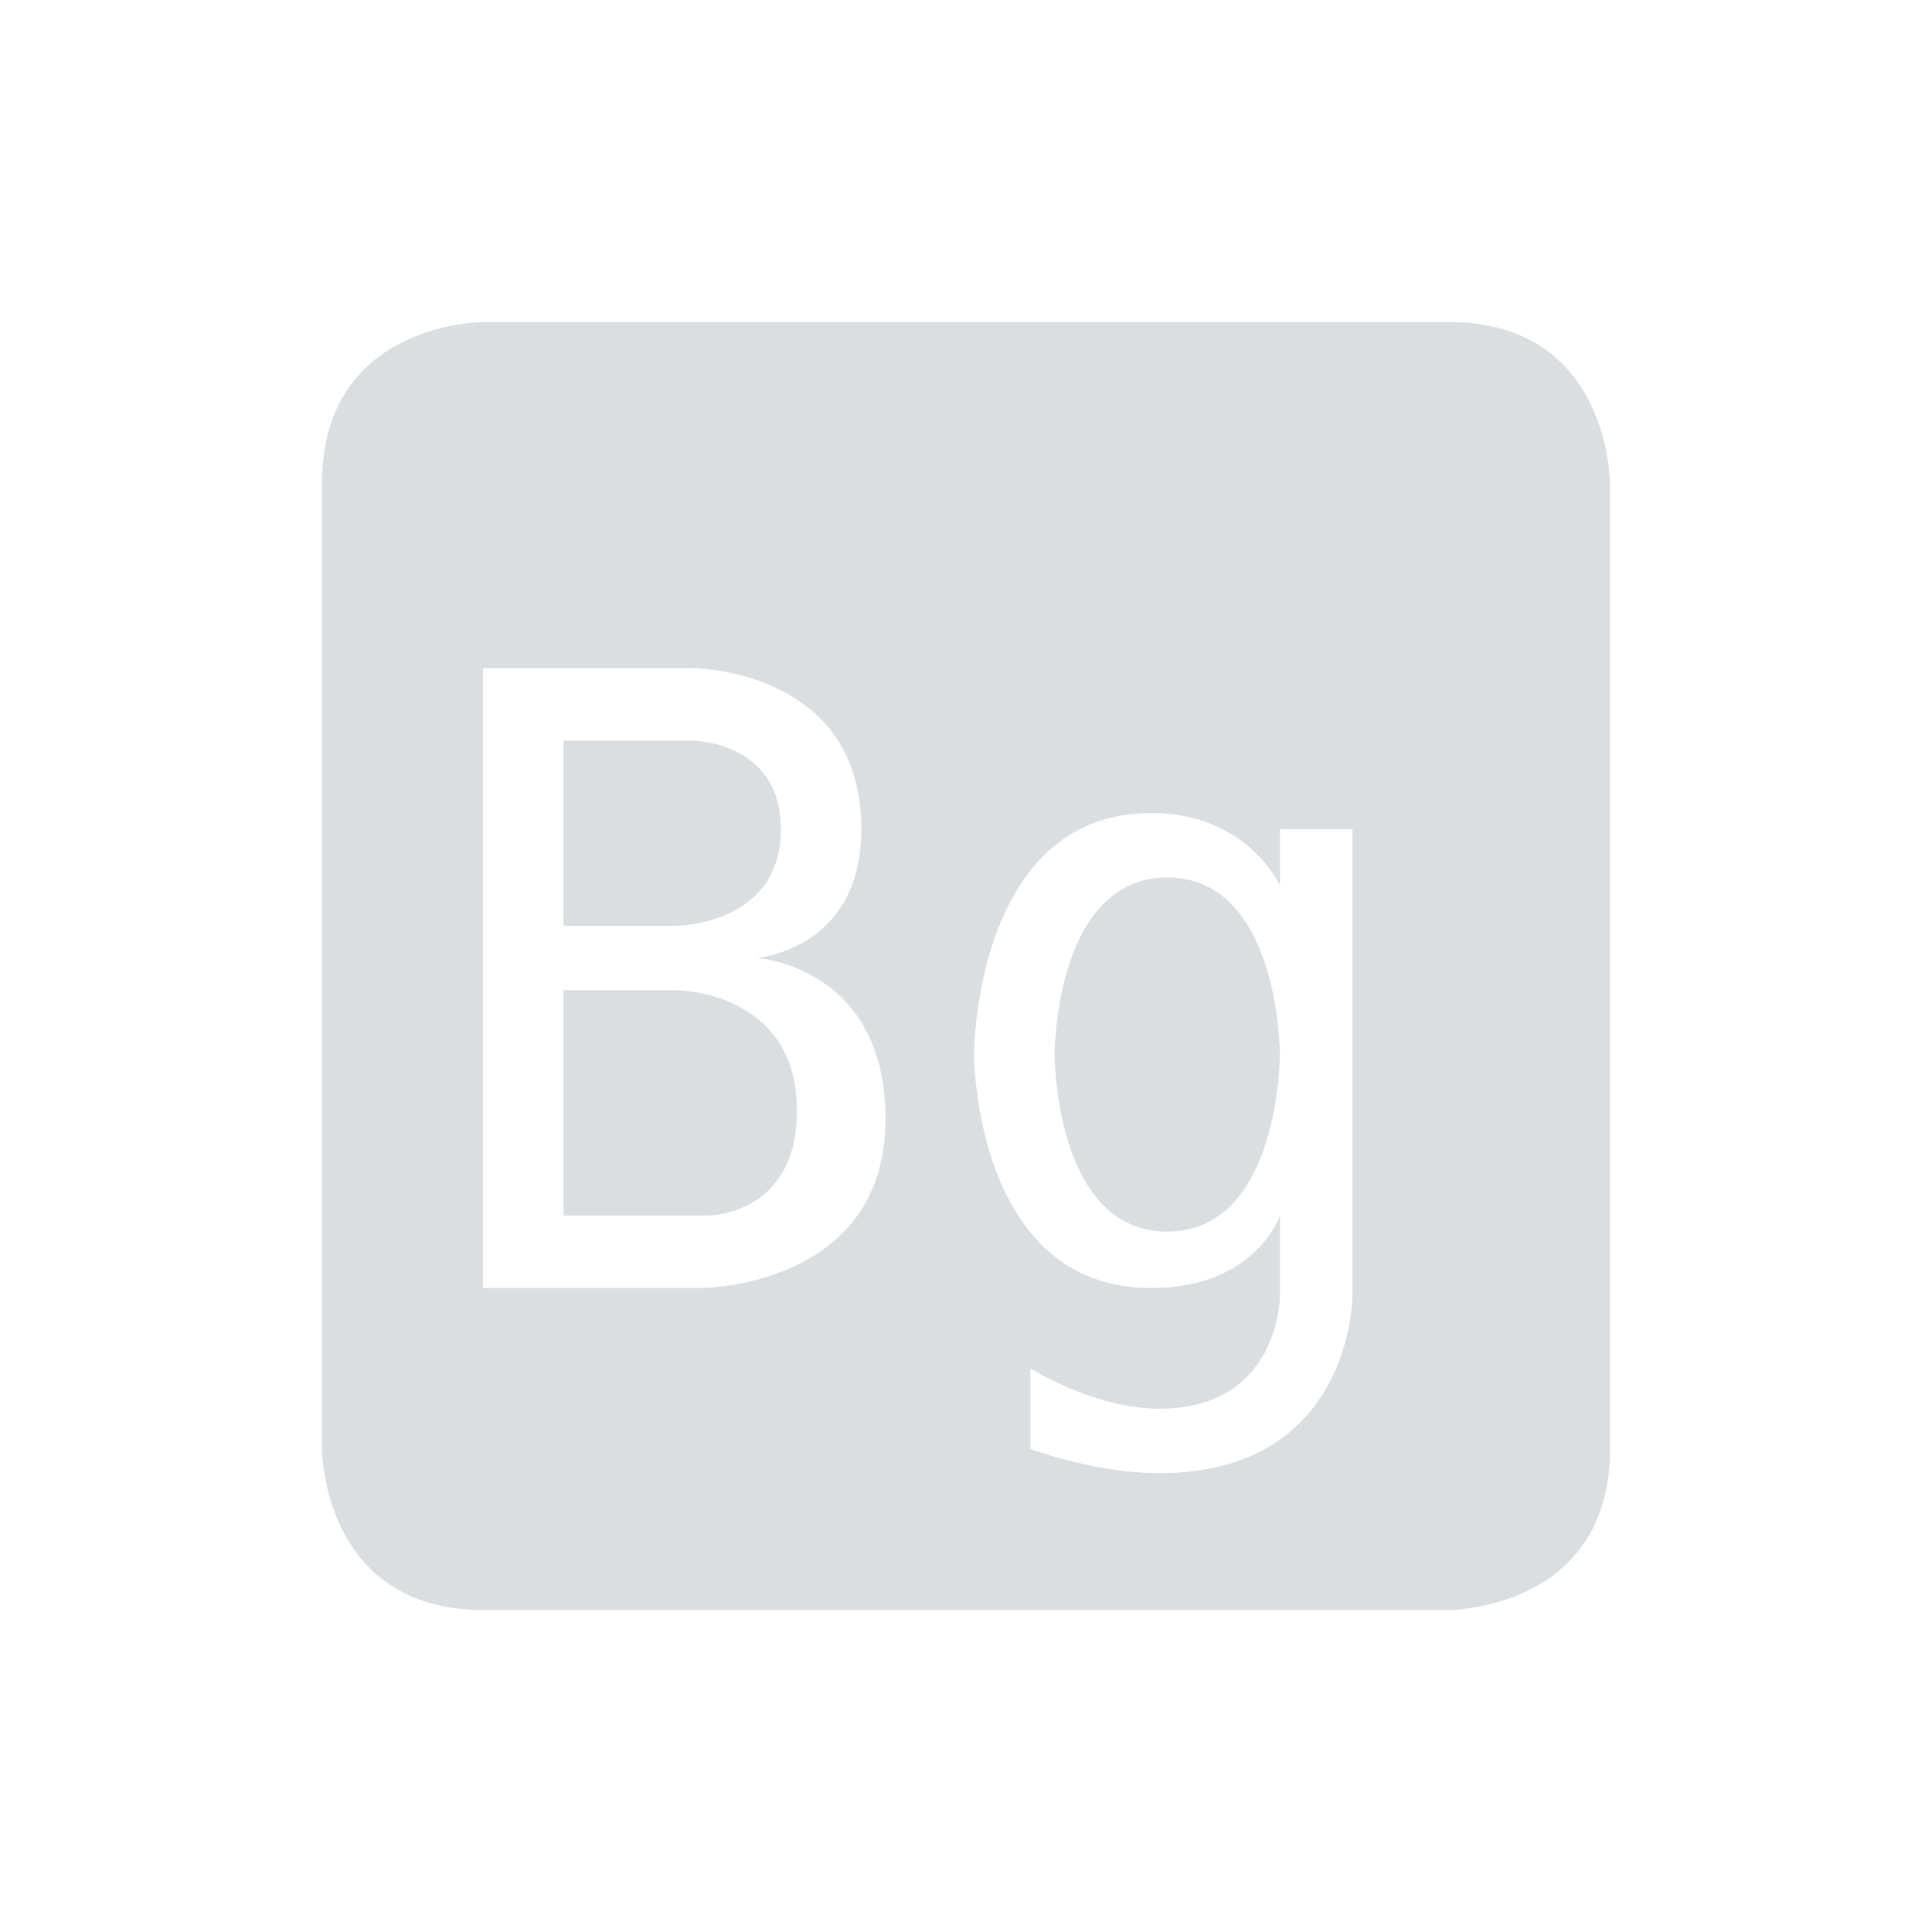 <svg height="24" width="24" xmlns="http://www.w3.org/2000/svg"><path d="m6 4s-2 0-2 2v12s0 2 2 2h12s2 0 2-2v-12s0-2-2-2zm0 4.3h2.6s2.1 0 2.1 2c0 1.5-1.3 1.6-1.3 1.6s1.6.1 1.6 2c0 2.1-2.3 2.1-2.3 2.1h-2.7zm1 .9v2.3h1.4s1.3 0 1.3-1.2c0-1.1-1.1-1.1-1.1-1.1zm7.3.9c1.2 0 1.6.9 1.6.9v-.7h.9v5.8s0 2.2-2.4 2.2c-.8 0-1.6-.3-1.6-.3v-1s .8.5 1.6.5c1.5 0 1.5-1.4 1.5-1.4v-1s-.3.9-1.6.9c-2.2 0-2.2-2.9-2.2-2.9s0-3 2.2-3zm .2.8c-1.4 0-1.4 2.2-1.4 2.2s0 2.2 1.4 2.2 1.4-2.2 1.4-2.2 0-2.2-1.4-2.2zm-7.5 1.4v2.8h1.8s1.1 0 1.1-1.3c0-1.5-1.5-1.5-1.5-1.5z" fill="#dbdee0"/></svg>